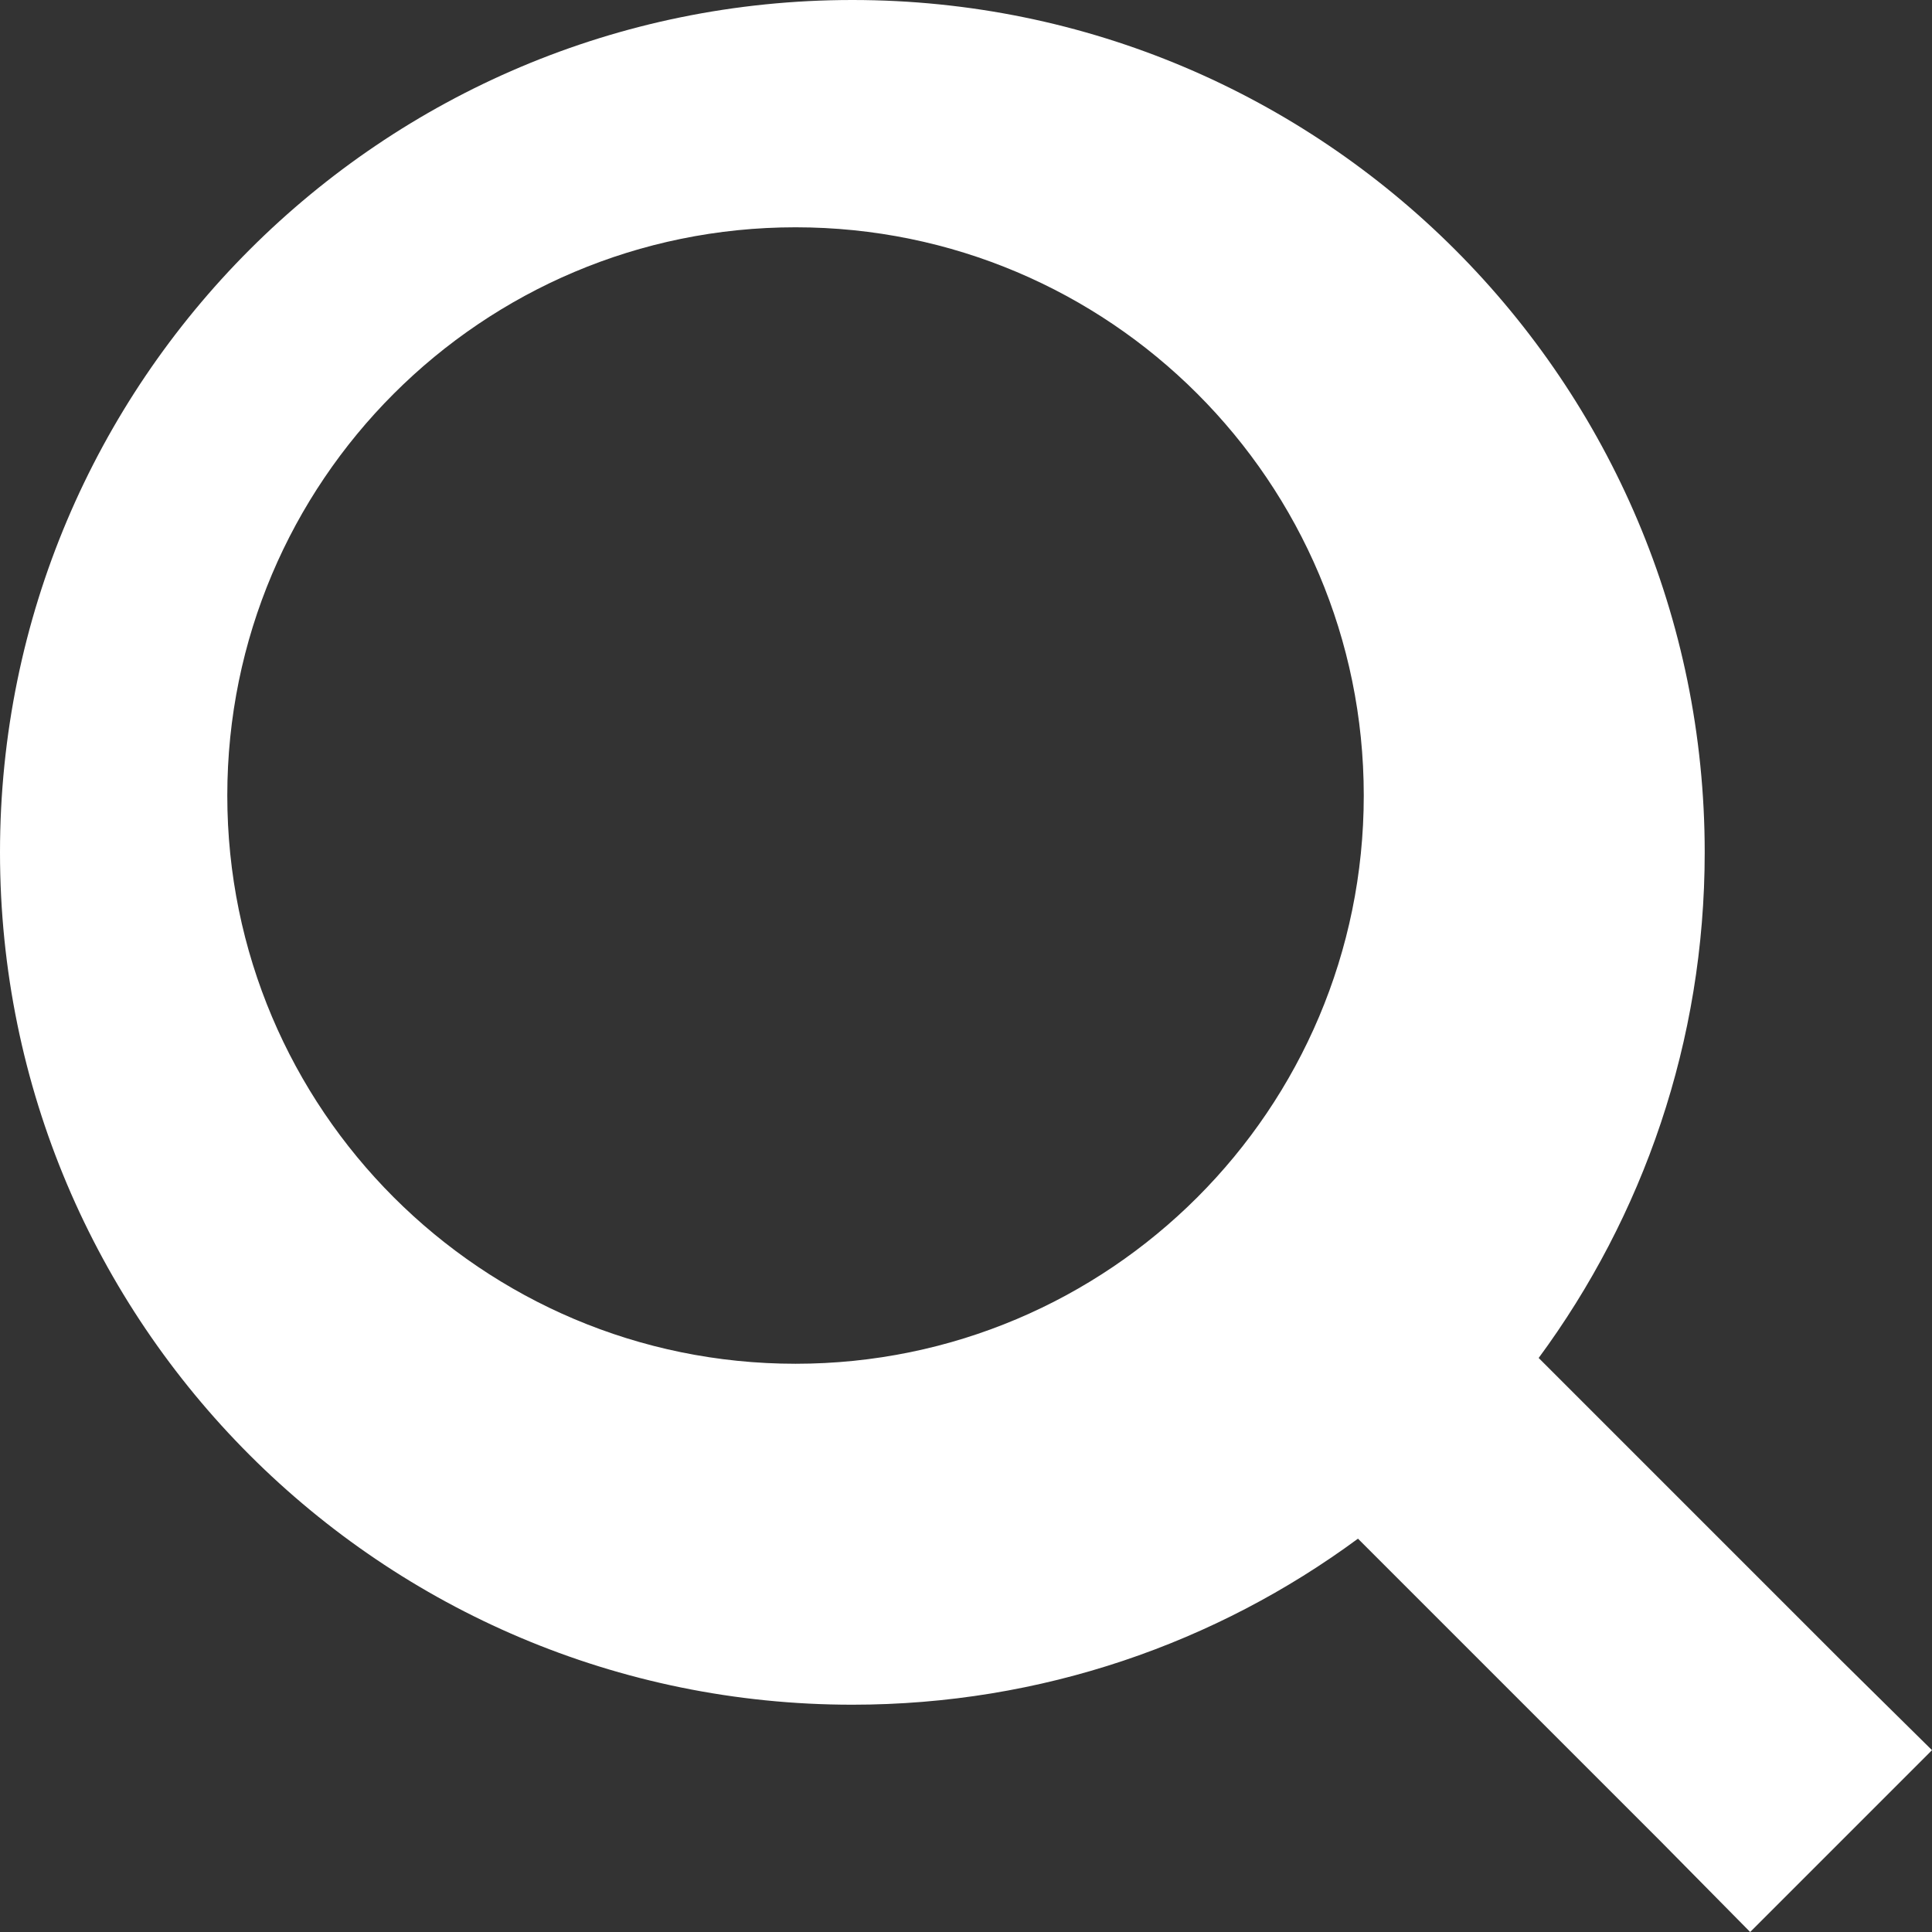 <svg id="SvgjsSvg1008" xmlns="http://www.w3.org/2000/svg" version="1.1" xmlns:xlink="http://www.w3.org/1999/xlink" xmlns:svgjs="http://svgjs.com/svgjs" width="17" height="17" viewBox="0 0 17 17"><rect x="0" y="0" width="17" height="17" fill="#333333" stroke="none"/><title>search_ic</title><desc>Created with Avocode.</desc><defs id="SvgjsDefs1009"></defs><path id="SvgjsPath1010" d="M342 51.5C342 47.358 345.358 44 349.5 44C353.642 44 357 47.358 357 51.5C357 53.165 356.457 54.704 355.539 55.949L358.2 58.61L359 59.4L357.4 61L356.61 60.2L353.949 57.539C352.704 58.457 351.165 59 349.5 59C345.358 59 342 55.642 342 51.5ZM349 56C351.761 56 354 53.761 354 51C354 48.239 351.761 46 349 46C346.239 46 344 48.239 344 51C344 53.761 346.239 56 349 56Z " fill="#ffffff" fill-opacity="1" transform="matrix(1,0,0,1,-342,-44)"></path></svg>
